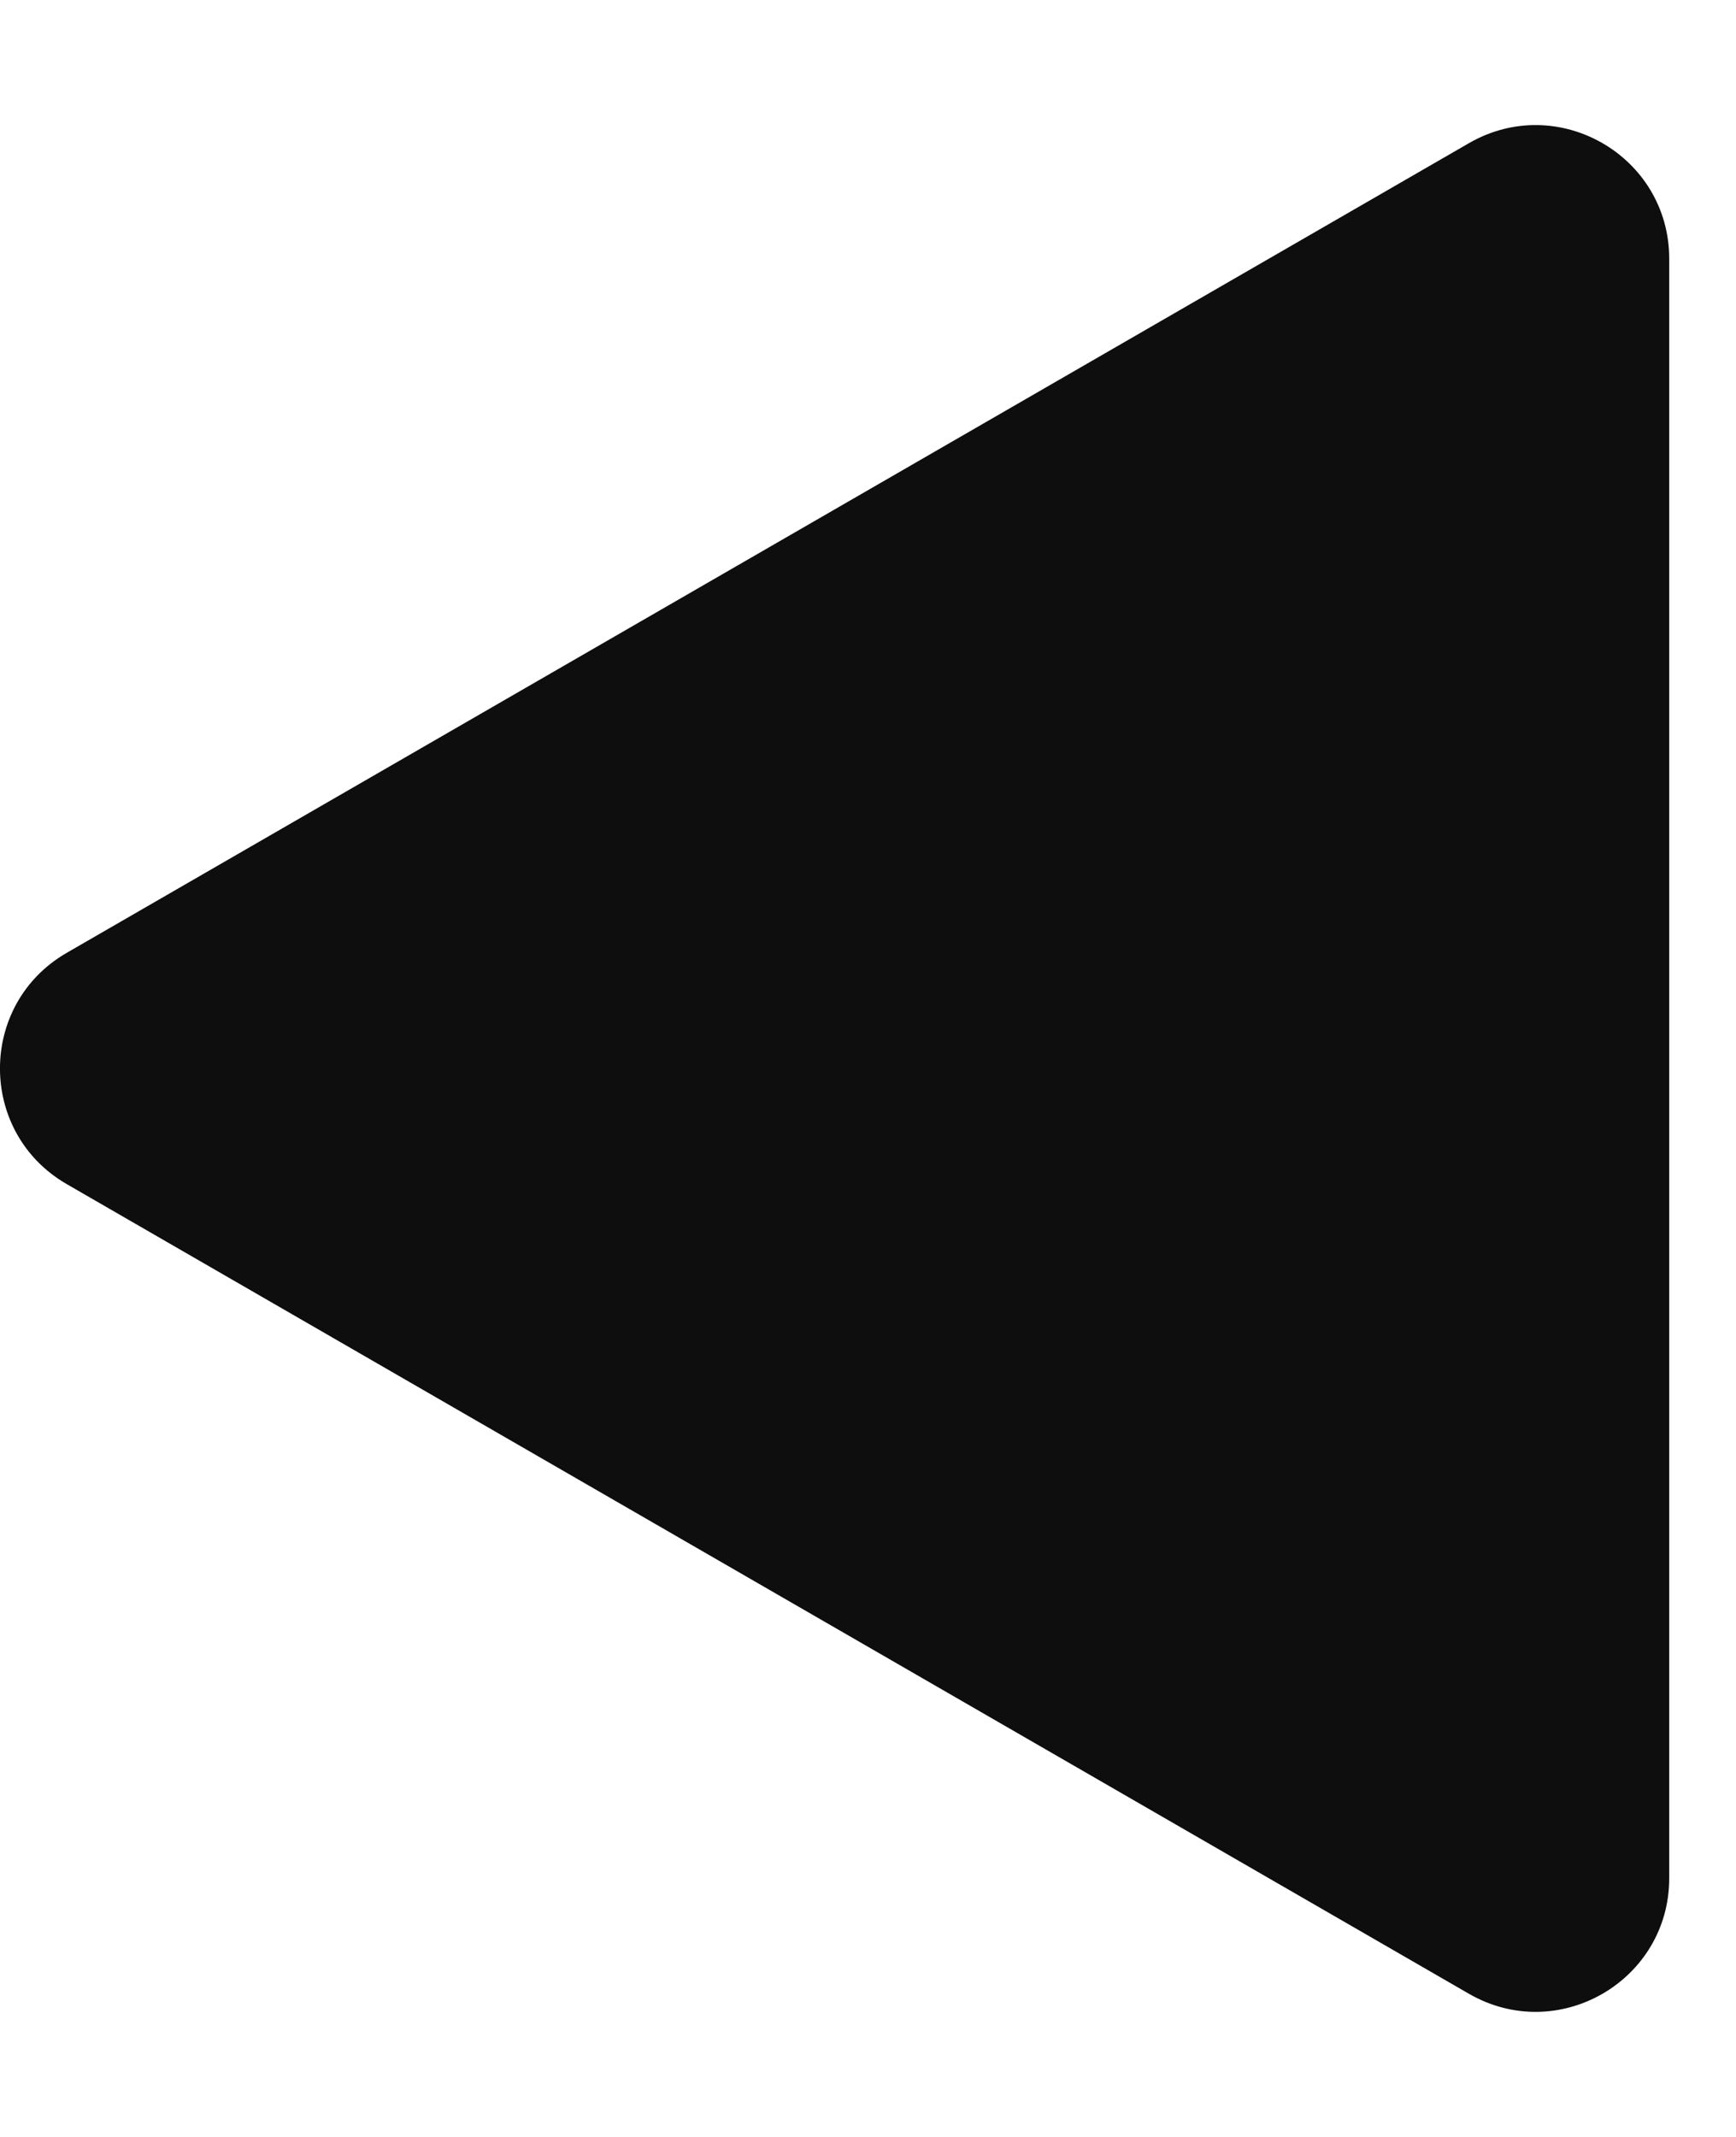 <svg width="13" height="16" viewBox="0 0 13 16" fill="none" xmlns="http://www.w3.org/2000/svg">
<path d="M0.5 8.866C-0.167 8.481 -0.167 7.519 0.5 7.134L11 1.072C11.667 0.687 12.5 1.168 12.5 1.938L12.5 14.062C12.5 14.832 11.667 15.313 11 14.928L0.5 8.866Z" fill="#0E0E0F"/>
</svg>
